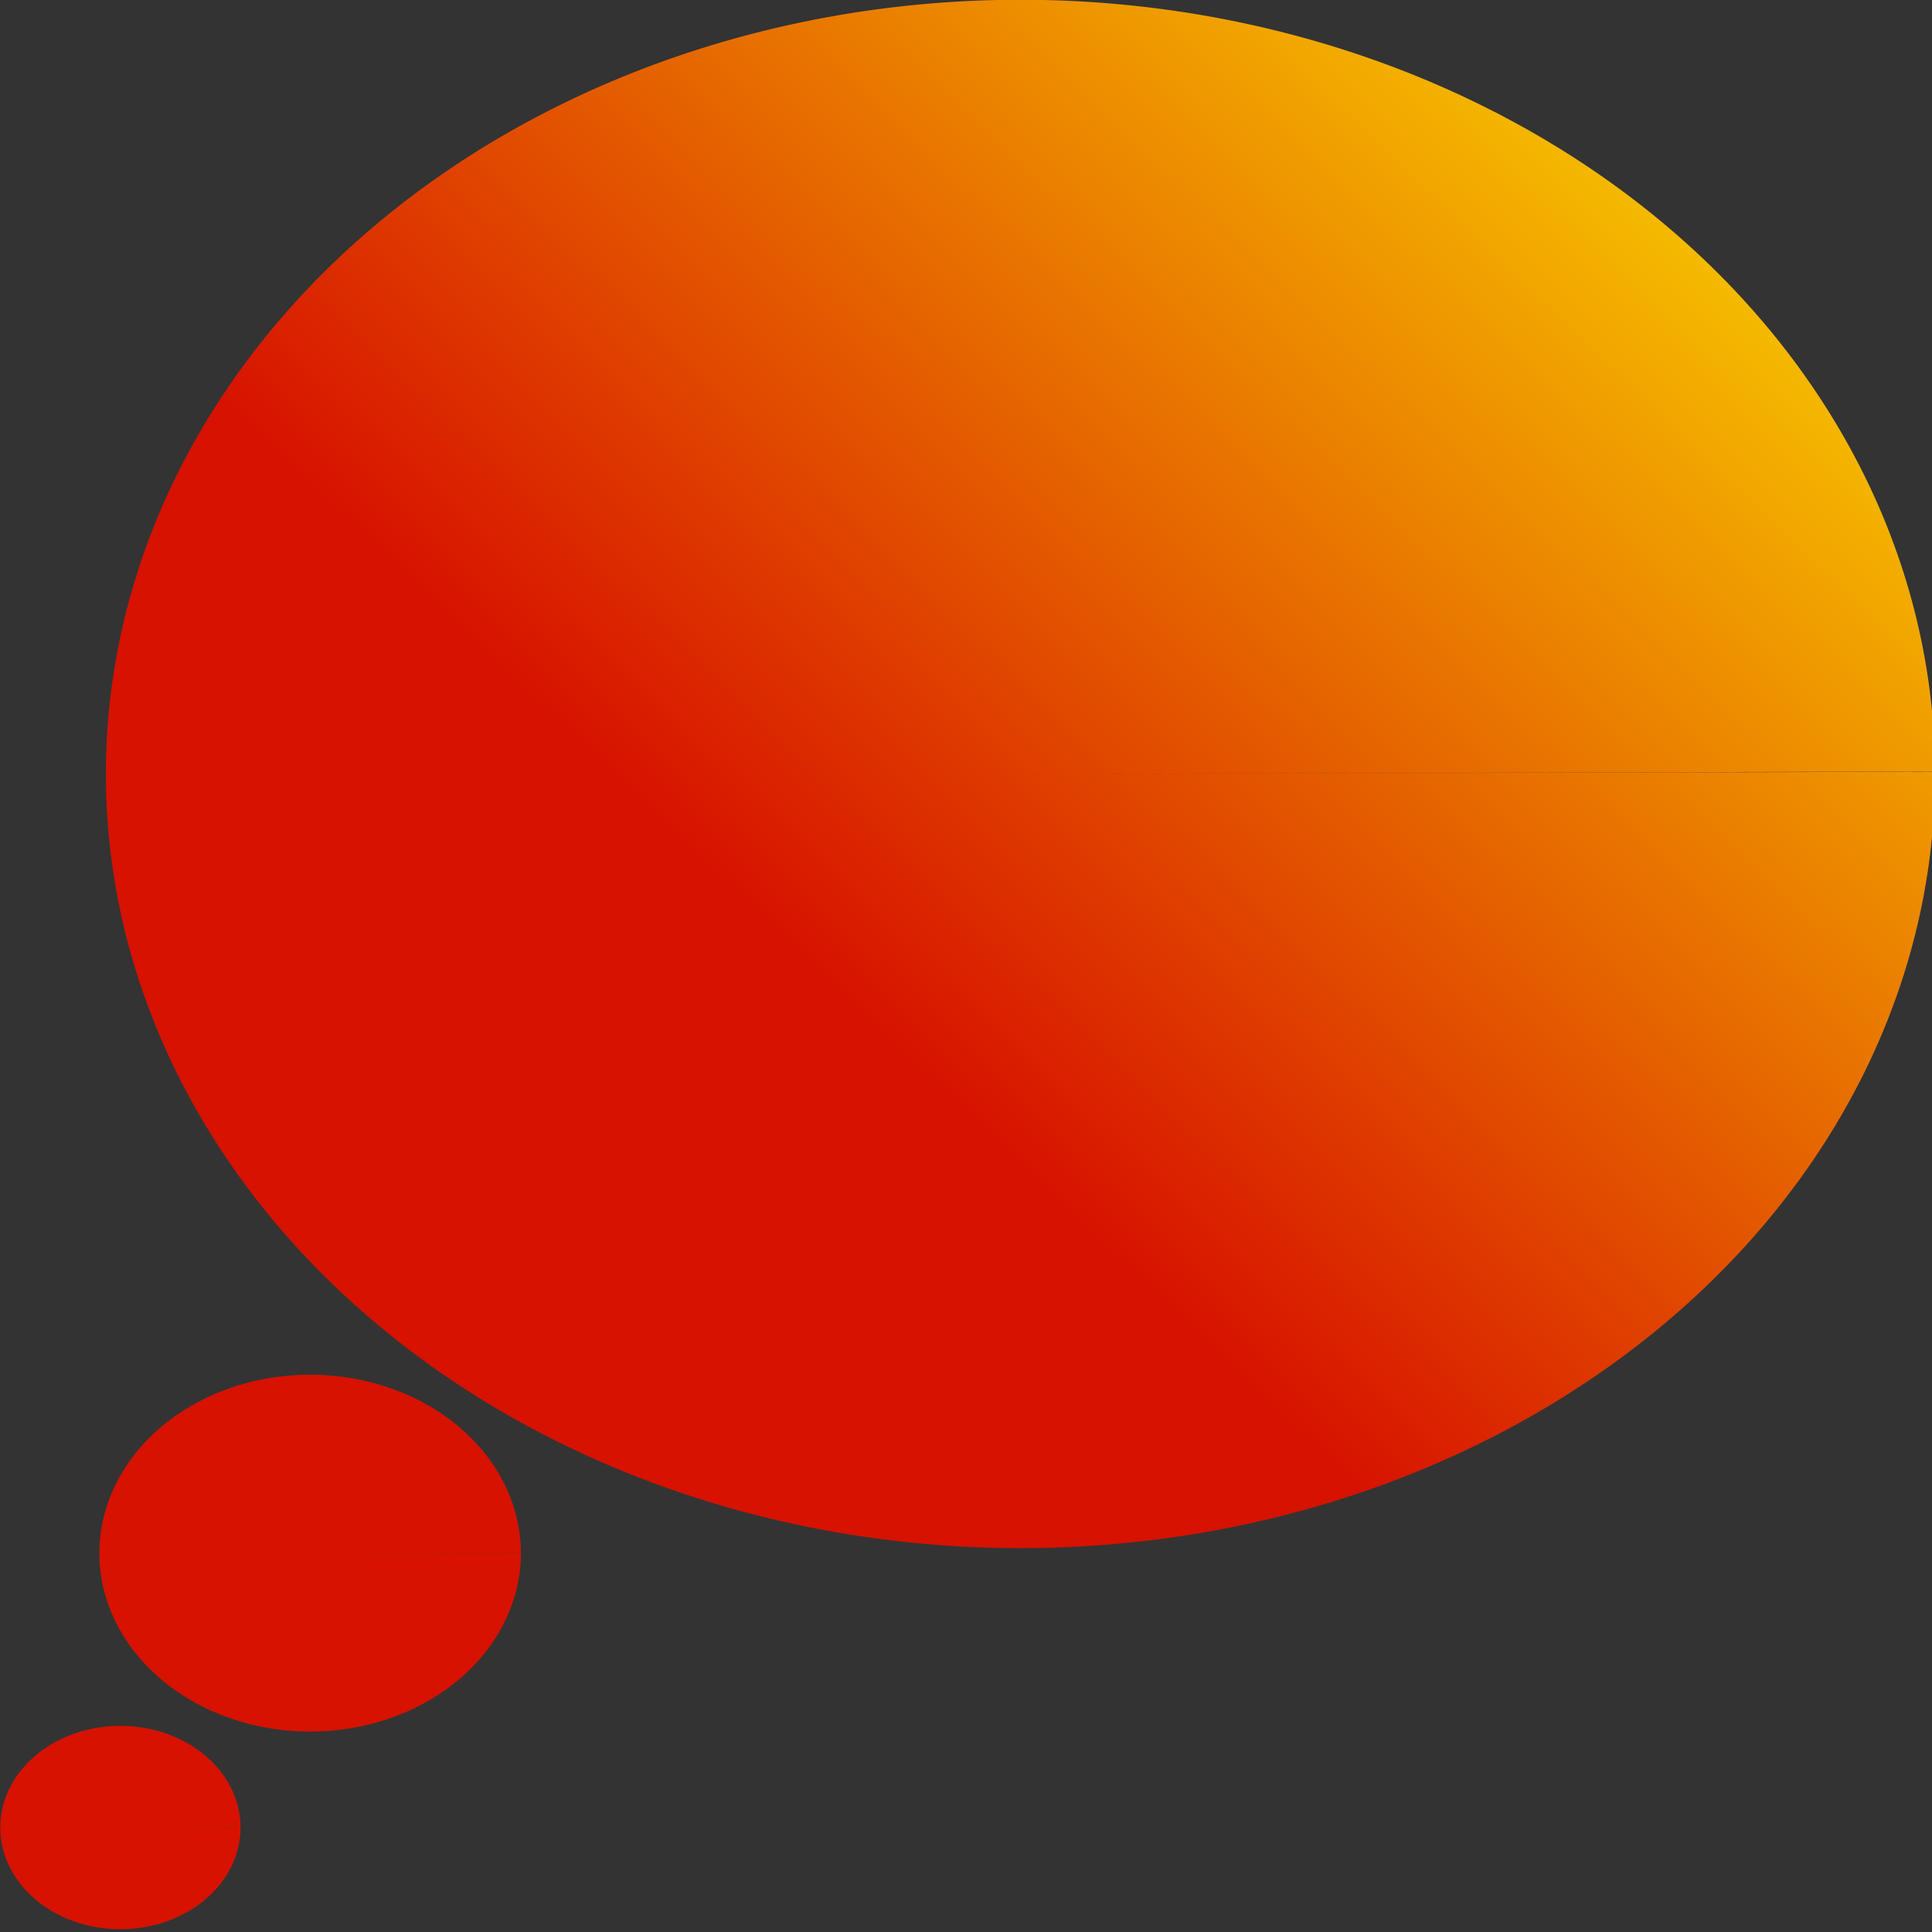 <?xml version="1.0" encoding="UTF-8" standalone="no"?>
<!-- Created with Inkscape (http://www.inkscape.org/) -->

<svg
   width="16"
   height="16"
   viewBox="0 0 16 16"
   version="1.1"
   id="svg5"
   inkscape:version="1.2.2 (b0a8486541, 2022-12-01)"
   sodipodi:docname="no-comment-icon.svg"
   inkscape:export-filename="comment-empty.svg"
   inkscape:export-xdpi="143.75163"
   inkscape:export-ydpi="143.75163"
   xmlns:inkscape="http://www.inkscape.org/namespaces/inkscape"
   xmlns:sodipodi="http://sodipodi.sourceforge.net/DTD/sodipodi-0.dtd"
   xmlns:xlink="http://www.w3.org/1999/xlink"
   xmlns="http://www.w3.org/2000/svg"
   xmlns:svg="http://www.w3.org/2000/svg">
  <rect x="0" y="0" width="16" height="16" fill="#333333" stroke="none"/>
  <sodipodi:namedview
     id="namedview7"
     pagecolor="#ffffff"
     bordercolor="#999999"
     borderopacity="1"
     inkscape:showpageshadow="0"
     inkscape:pageopacity="0"
     inkscape:pagecheckerboard="0"
     inkscape:deskcolor="#d1d1d1"
     inkscape:document-units="px"
     showgrid="false"
     inkscape:zoom="20.369385"
     inkscape:cx="2.5037574"
     inkscape:cy="8.6895111"
     inkscape:window-width="1366"
     inkscape:window-height="700"
     inkscape:window-x="0"
     inkscape:window-y="0"
     inkscape:window-maximized="1"
     inkscape:current-layer="layer1" />
  <defs
     id="defs2">
    <linearGradient
       inkscape:collect="always"
       id="linearGradient1047">
      <stop
         style="stop-color:#d71200;stop-opacity:1;"
         offset="0"
         id="stop1043" />
      <stop
         style="stop-color:#fff300;stop-opacity:1;"
         offset="1"
         id="stop1045" />
    </linearGradient>
    <linearGradient
       inkscape:collect="always"
       xlink:href="#linearGradient1047"
       id="linearGradient1049"
       x1="7.069"
       y1="8.119"
       x2="12.904"
       y2="1.9"
       gradientUnits="userSpaceOnUse"
       gradientTransform="matrix(1.461,0,0,1.492,-4.087,-4.506)" />
  </defs>
  <g
     inkscape:label="Layer 1"
     inkscape:groupmode="layer"
     id="layer1">
    <path
       style="fill:url(#linearGradient1049);fill-opacity:1;stroke:#000000;stroke-width:0;stroke-dasharray:none;paint-order:stroke markers fill"
       id="path234"
       sodipodi:type="arc"
       sodipodi:cx="8.4508514"
       sodipodi:cy="6.4097238"
       sodipodi:rx="7.5739856"
       sodipodi:ry="6.4114523"
       sodipodi:start="6.2803115"
       sodipodi:end="6.2799708"
       sodipodi:arc-type="slice"
       d="M 16.025,6.391 A 7.574,6.411 0 0 1 8.473,12.821 7.574,6.411 0 0 1 0.877,6.429 7.574,6.411 0 0 1 8.427,-0.002 7.574,6.411 0 0 1 16.025,6.389 l -7.574,0.021 z" />
    <path
       style="fill:#d71200;fill-opacity:1;stroke:#000000;stroke-width:0;stroke-dasharray:none;paint-order:stroke markers fill"
       id="path1097"
       sodipodi:type="arc"
       sodipodi:cx="2.5688694"
       sodipodi:cy="12.862851"
       sodipodi:rx="1.7454586"
       sodipodi:ry="1.4775475"
       sodipodi:start="6.2803115"
       sodipodi:end="6.2799708"
       sodipodi:arc-type="slice"
       d="M 4.314,12.859 A 1.745,1.478 0 0 1 2.574,14.34 1.745,1.478 0 0 1 0.823,12.867 1.745,1.478 0 0 1 2.563,11.385 1.745,1.478 0 0 1 4.314,12.858 l -1.745,0.005 z" />
    <path
       style="fill:#d71200;fill-opacity:1;stroke:#000000;stroke-width:0;stroke-dasharray:none;paint-order:stroke markers fill"
       id="path1101"
       sodipodi:type="arc"
       sodipodi:cx="0.99697703"
       sodipodi:cy="15.135539"
       sodipodi:rx="0.99469042"
       sodipodi:ry="0.84201509"
       sodipodi:start="6.2803115"
       sodipodi:end="6.2799708"
       sodipodi:arc-type="slice"
       d="m 1.992,15.133 a 0.995,0.842 0 0 1 -0.992,0.844 0.995,0.842 0 0 1 -0.998,-0.839 0.995,0.842 0 0 1 0.992,-0.845 0.995,0.842 0 0 1 0.998,0.839 l -0.995,0.003 z" />
  </g>
</svg>
